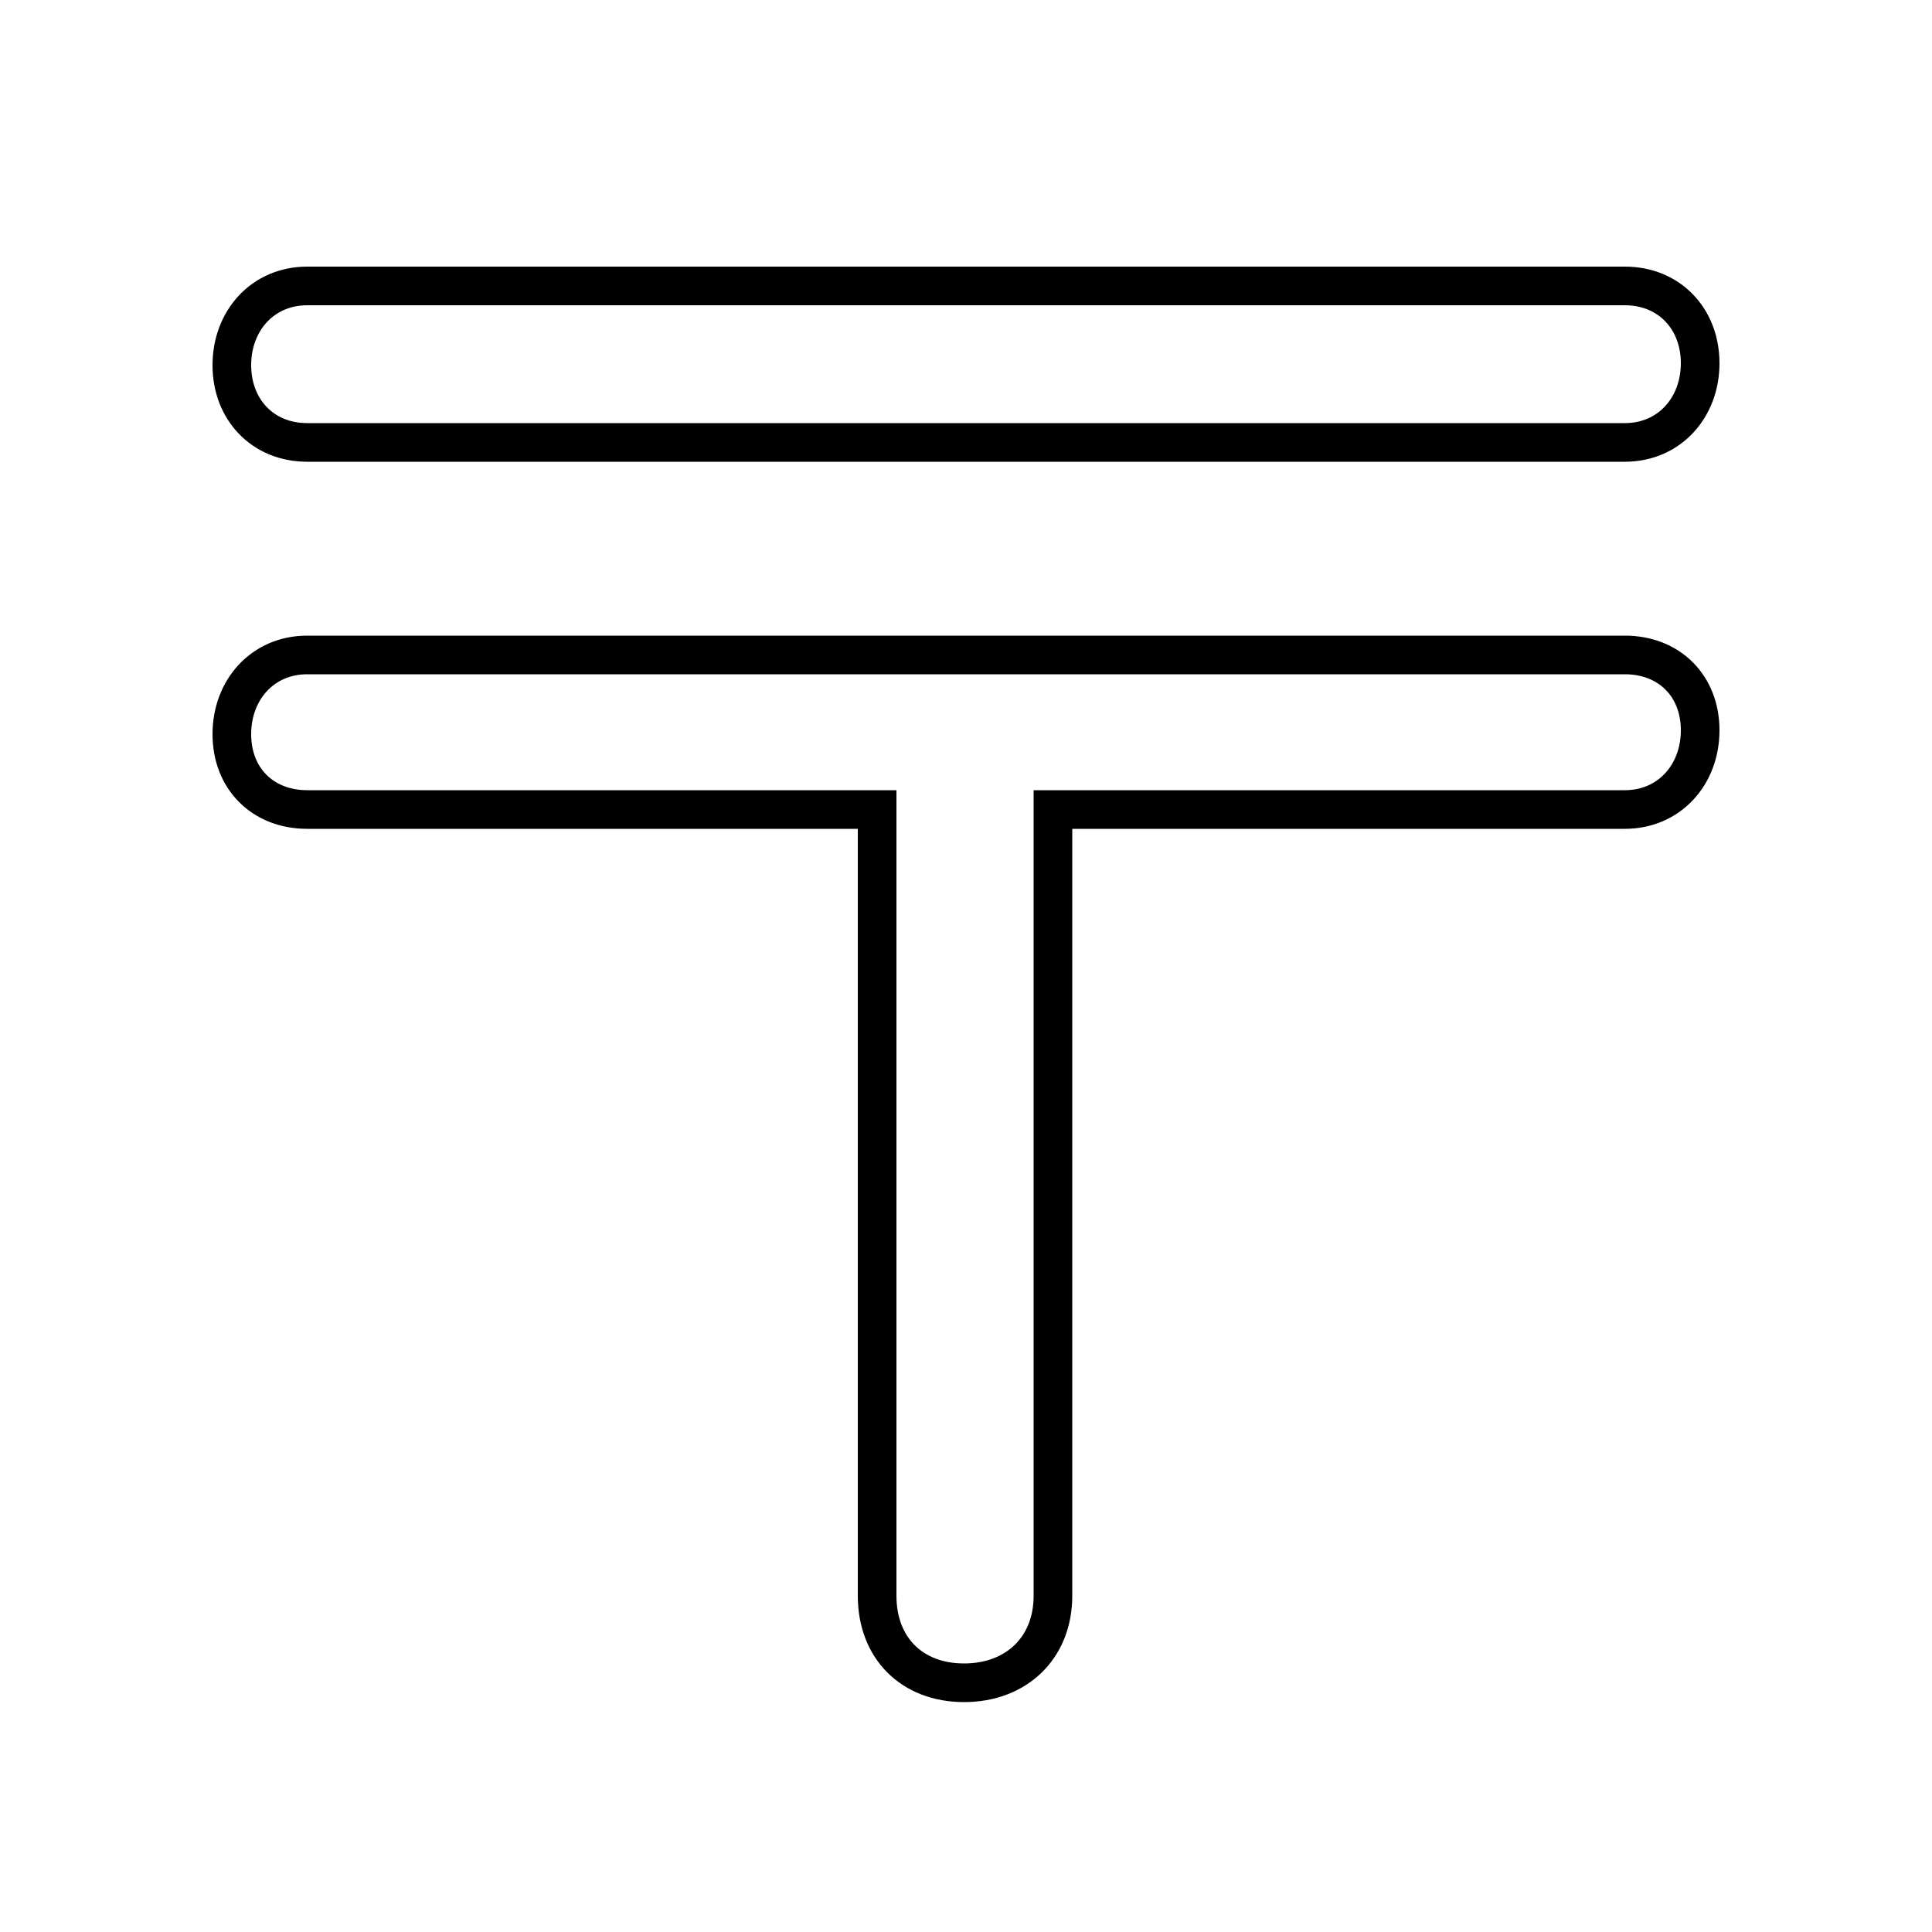 <?xml version='1.0' encoding='utf8'?>
<svg viewBox="0.0 -6.0 50.0 50.0" version="1.1" xmlns="http://www.w3.org/2000/svg">
<rect x="0.0" y="-6.0" width="50.0" height="50.0" fill="#808080" stroke="none"/>
<rect x="-1000" y="-1000" width="2000" height="2000" stroke="white" fill="white"/>
<g style="fill:white;stroke:#000000;  stroke-width:1">
<path d="M 42.05 -32.55 L 7.95 -32.55 C 6.8 -32.55 6.0 -33.4 6.0 -34.55 C 6.0 -35.7 6.8 -36.6 7.95 -36.6 L 42.05 -36.6 C 43.2 -36.6 44.0 -35.75 44.0 -34.6 C 44.0 -33.45 43.2 -32.55 42.05 -32.55 Z M 22.7 -2.7 L 22.7 -23.05 L 7.95 -23.05 C 6.8 -23.05 6.0 -23.85 6.0 -25.0 C 6.0 -26.15 6.8 -27.05 7.95 -27.05 L 42.05 -27.05 C 43.2 -27.05 44.0 -26.25 44.0 -25.1 C 44.0 -23.95 43.2 -23.05 42.05 -23.05 L 27.25 -23.05 L 27.25 -2.7 C 27.25 -1.35 26.3 -0.45 24.95 -0.45 C 23.6 -0.45 22.7 -1.35 22.7 -2.7 Z" transform="translate(0.0 38.0)" />
</g>
</svg>